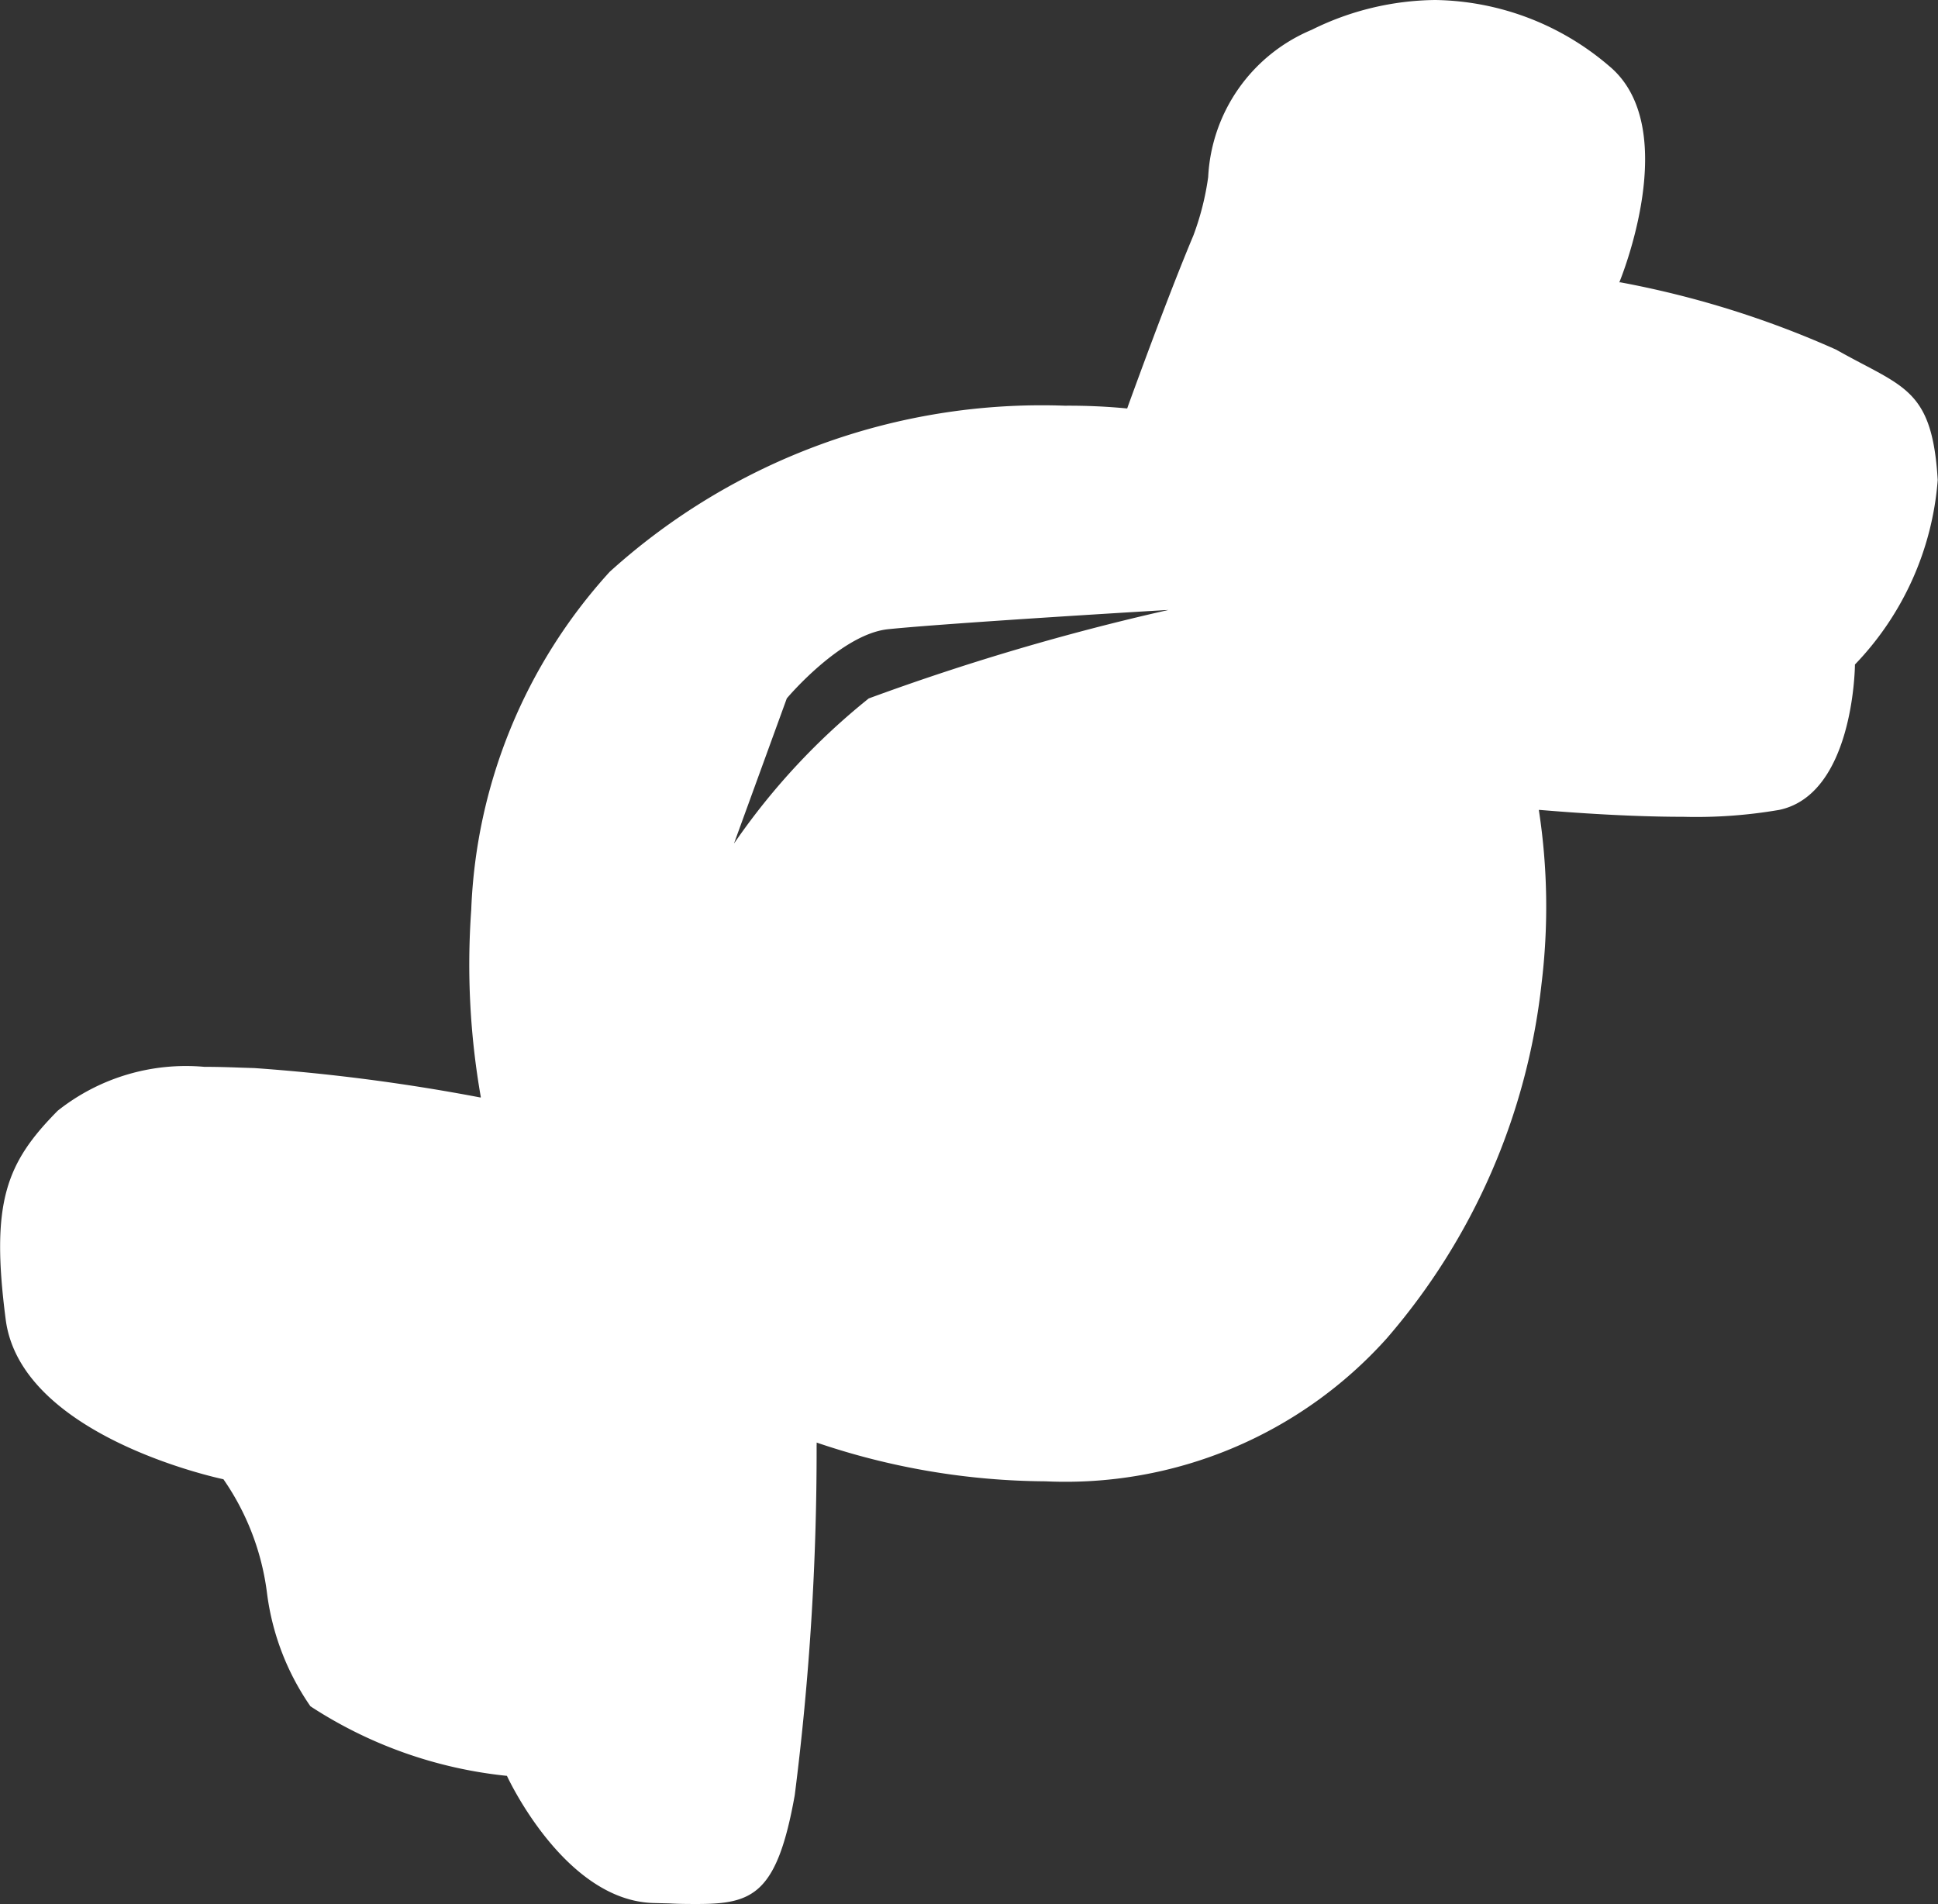 <svg xmlns="http://www.w3.org/2000/svg" fill="white" width="27.999" height="27.506" viewBox="0 0 27.999 27.506">
    <rect x="0" y="0" width="27.999" height="27.506" fill="#333333" stroke="none"/>
    <g id="Icon" transform="translate(-0.001 -0.494)">
        <path id="Path_762" data-name="Path 762" d="M10.076,27.506c-.123,0-.26,0-.4-.008l-.231-.006c-1.286-.031-2.112-1.819-2.12-1.837a6.373,6.373,0,0,1-2.839-1.005,3.684,3.684,0,0,1-.628-1.639,3.687,3.687,0,0,0-.629-1.641c-.119-.025-2.934-.64-3.146-2.311C-.137,17.365.09,16.8.835,16.046a2.979,2.979,0,0,1,2.117-.634c.191,0,.372.006.532.012l.193.006a27.883,27.883,0,0,1,3.27.426.026.026,0,0,1,0-.01,11.073,11.073,0,0,1-.138-2.7,7.686,7.686,0,0,1,2-4.885,9.3,9.3,0,0,1,6.577-2.4,8.735,8.735,0,0,1,.9.04s.008-.024.022-.063c.5-1.373.785-2.081.933-2.433a3.938,3.938,0,0,0,.215-.847A2.437,2.437,0,0,1,18.951.431,4.1,4.1,0,0,1,20.736,0a3.943,3.943,0,0,1,2.507.949c1.08.887.162,3.108.153,3.13h0l.018,0a13.827,13.827,0,0,1,3.114.972c.142.08.274.15.39.211.693.365,1.009.531,1.078,1.672A4.318,4.318,0,0,1,26.8,9.6c0,.077-.033,1.876-1.093,2.1a7.068,7.068,0,0,1-1.386.1c-1,0-2.056-.1-2.087-.1a.018.018,0,0,1,0,.007,9.205,9.205,0,0,1,.038,2.506,9.4,9.4,0,0,1-2.237,5.123A6.234,6.234,0,0,1,15.107,21.4a10.431,10.431,0,0,1-3.308-.56.2.2,0,0,1,0,.039,39.483,39.483,0,0,1-.316,5.055C11.228,27.364,10.877,27.506,10.076,27.506ZM16.882,8.812c-.032,0-3.176.188-4.051.278-.68.071-1.456.99-1.463,1l-.762,2.094.017-.023a9.774,9.774,0,0,1,1.929-2.071A34.6,34.6,0,0,1,16.882,8.812Z" transform="translate(0 0.494)"/>
    </g>
</svg>